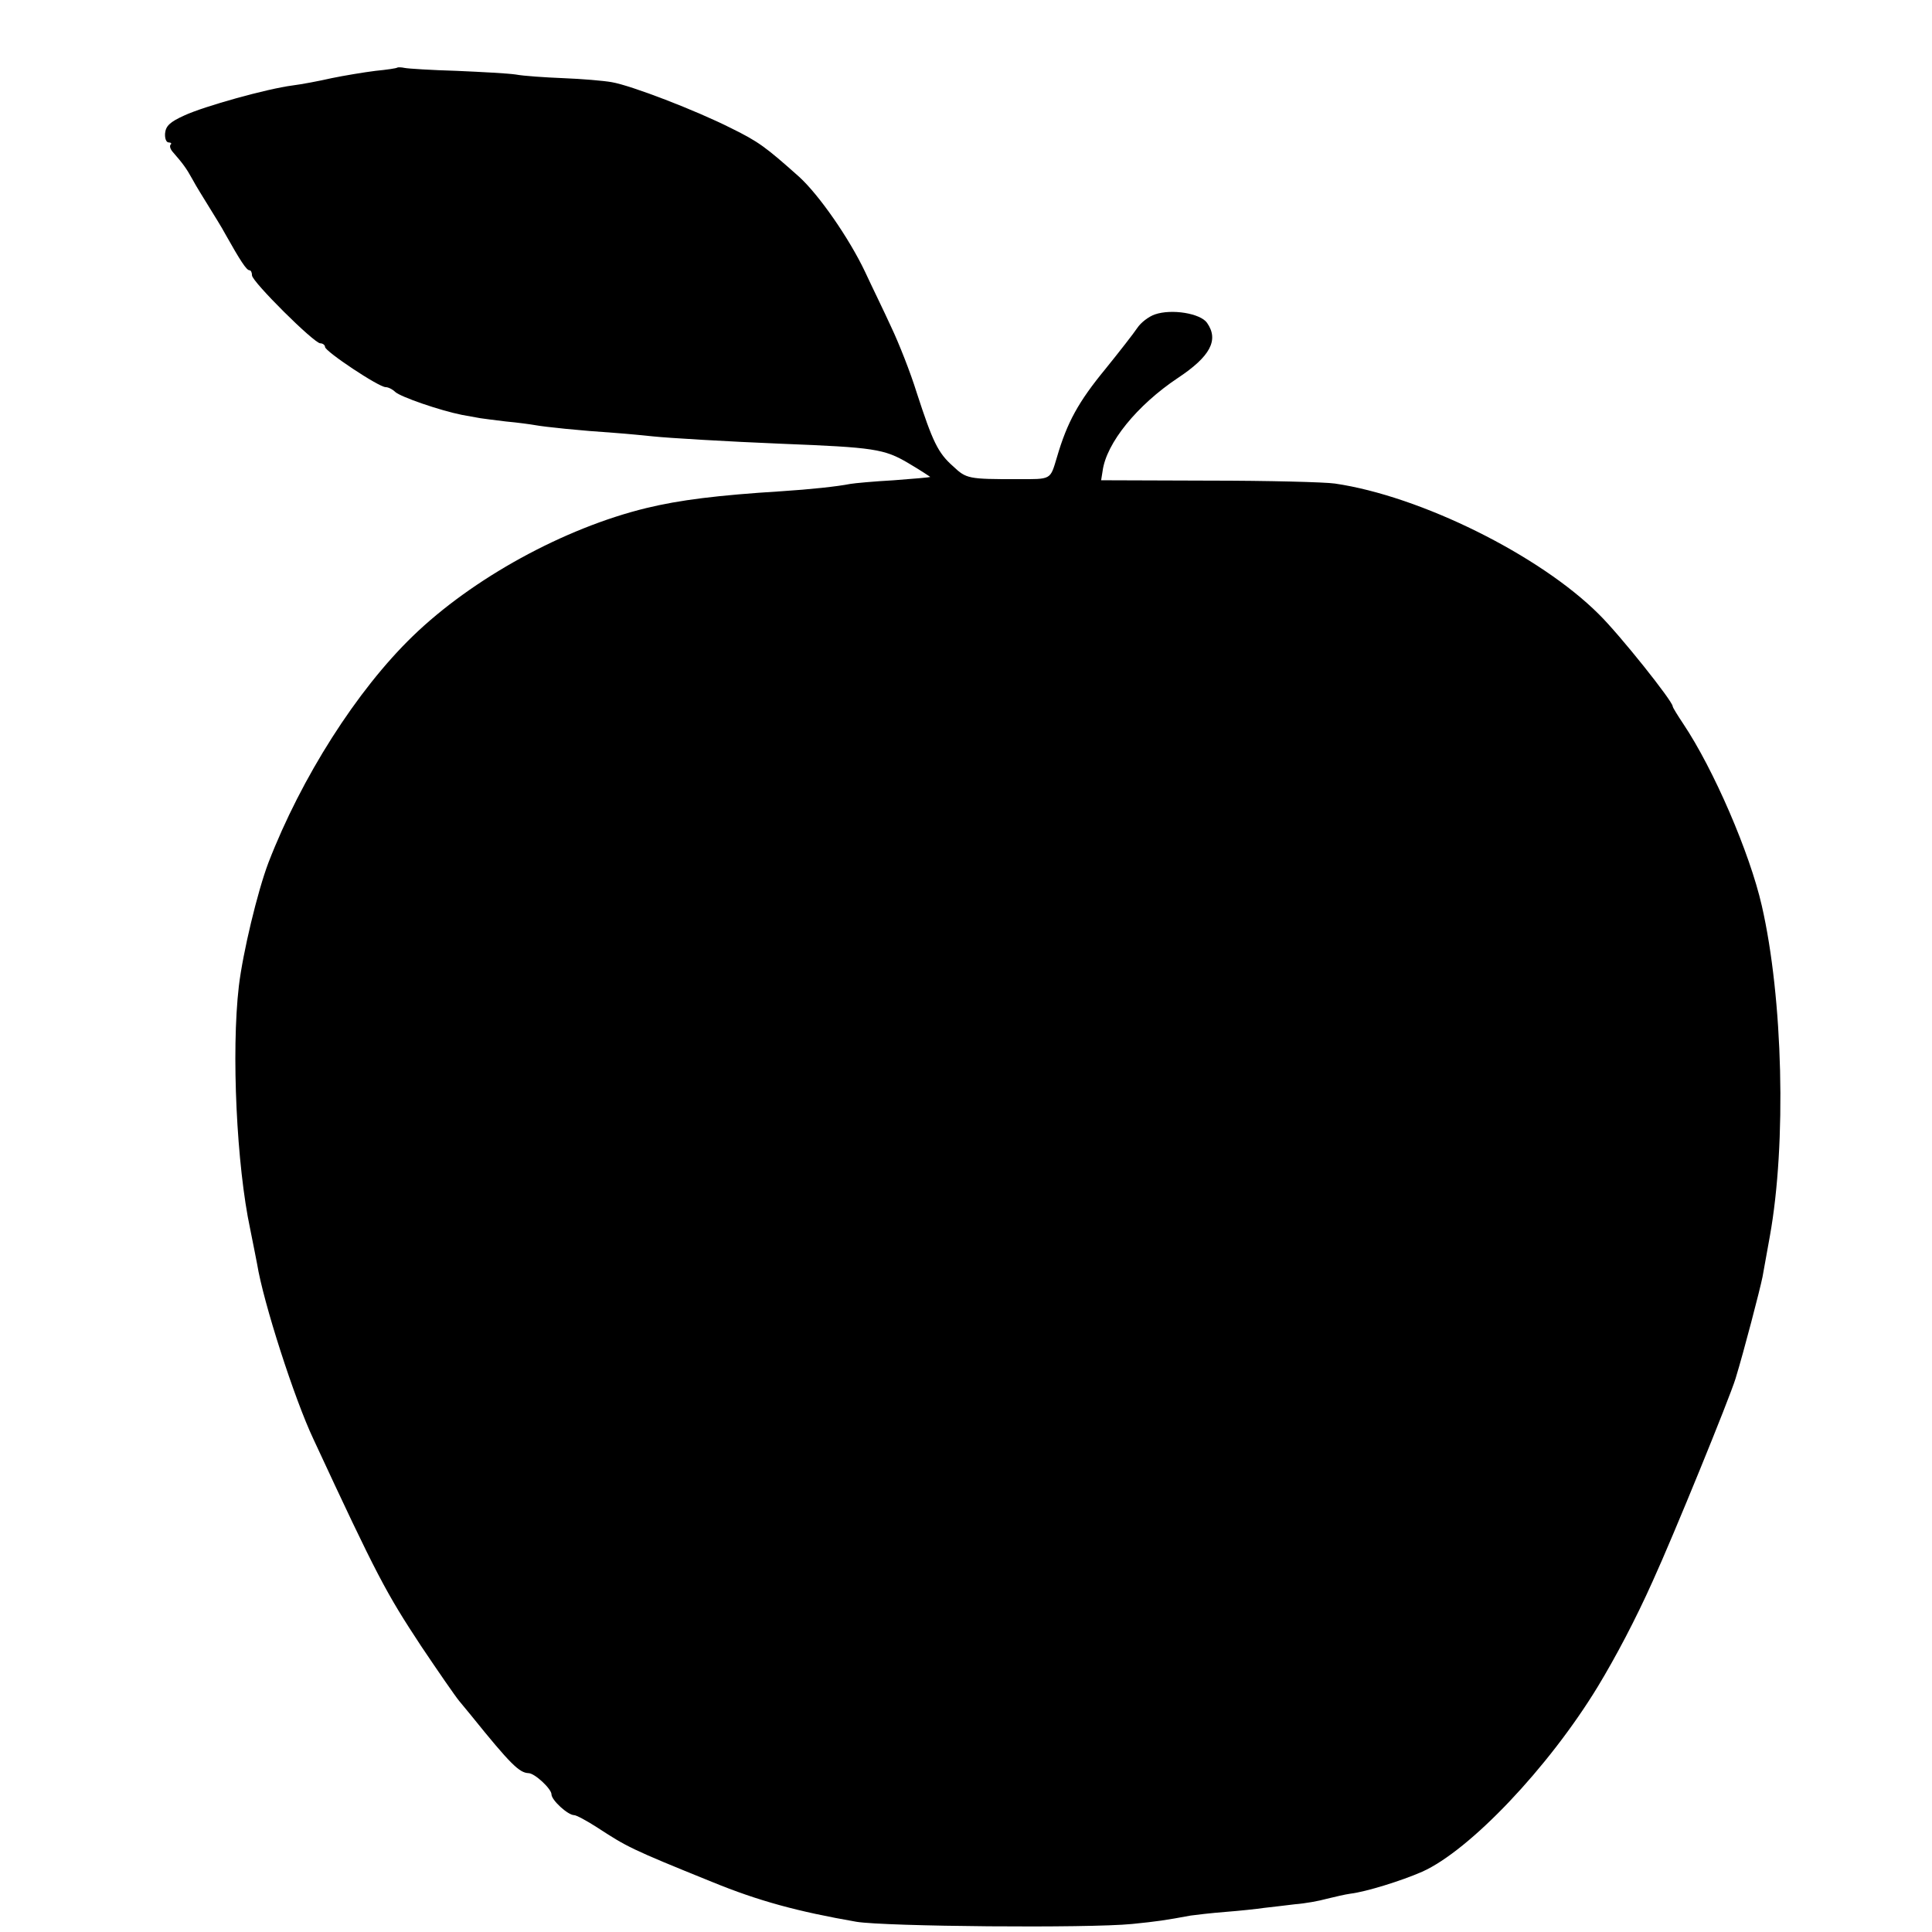 <?xml version="1.0" standalone="no"?>
<!DOCTYPE svg PUBLIC "-//W3C//DTD SVG 20010904//EN"
 "http://www.w3.org/TR/2001/REC-SVG-20010904/DTD/svg10.dtd">
<svg version="1.0" xmlns="http://www.w3.org/2000/svg"
 width="529pt" height="529pt" viewBox="0 0 529 529"
 preserveAspectRatio="xMidYMid meet">
<g transform="translate(0,529) scale(0.1,-0.1)"
fill="#000000" stroke="none">
<path d="M1088 5105 c-2 -2 -29 -6 -60 -9 -32 -4 -86 -13 -120 -20 -35 -8 -83
-17 -107 -20 -70 -9 -242 -57 -296 -82 -40 -18 -51 -29 -53 -49 -1 -14 3 -25
10 -25 6 0 9 -3 5 -6 -3 -4 -1 -12 6 -20 27 -31 37 -44 54 -75 10 -19 31 -52
45 -75 14 -23 35 -56 45 -75 41 -73 58 -99 66 -99 4 0 7 -6 7 -14 0 -17 170
-186 187 -186 7 0 13 -5 13 -10 0 -12 147 -110 166 -110 7 0 19 -6 26 -13 15
-14 123 -51 183 -63 22 -4 45 -8 50 -9 6 -1 37 -5 70 -9 33 -3 69 -8 80 -10
27 -5 124 -15 215 -21 41 -3 91 -8 110 -10 37 -4 202 -14 350 -20 253 -10 281
-14 347 -53 34 -20 61 -38 60 -38 -1 -1 -46 -5 -100 -9 -54 -3 -108 -8 -119
-10 -35 -7 -110 -15 -188 -20 -176 -11 -279 -24 -370 -46 -226 -55 -477 -193
-640 -351 -153 -148 -305 -387 -395 -620 -30 -79 -70 -246 -81 -338 -21 -180
-6 -492 31 -665 8 -38 16 -82 19 -96 17 -105 102 -369 154 -479 175 -377 199
-421 295 -567 47 -70 94 -138 104 -150 10 -12 25 -30 33 -40 108 -134 132
-157 157 -158 17 0 63 -43 63 -58 0 -16 45 -57 62 -57 6 0 34 -15 62 -33 83
-54 91 -59 316 -150 127 -52 234 -81 395 -109 79 -13 634 -18 755 -6 69 7 90
10 160 23 14 2 57 7 95 10 39 3 86 8 106 11 20 2 59 7 85 10 27 2 66 9 87 15
21 5 50 12 65 14 42 5 139 35 196 60 130 58 346 285 481 507 49 81 103 183
150 288 58 127 210 500 227 555 23 75 67 244 74 279 3 17 12 67 20 111 46 255
36 652 -22 905 -33 145 -132 374 -215 498 -16 24 -29 45 -29 48 0 14 -145 196
-202 252 -162 162 -489 324 -723 358 -27 4 -183 8 -345 8 l-295 1 4 25 c10 77
95 181 206 255 89 59 113 104 80 151 -18 26 -97 39 -143 23 -17 -6 -38 -22
-48 -37 -10 -15 -49 -65 -87 -112 -74 -90 -105 -146 -133 -242 -19 -63 -14
-60 -109 -60 -133 0 -139 1 -175 35 -42 37 -56 67 -100 202 -17 55 -49 136
-70 180 -20 44 -53 111 -71 150 -44 93 -127 212 -181 261 -92 82 -111 96 -186
133 -97 49 -274 117 -327 126 -22 4 -82 9 -133 11 -50 2 -109 6 -130 10 -20 3
-93 7 -162 10 -69 2 -133 6 -142 8 -9 2 -18 2 -20 1z"/>
</g>
</svg>
